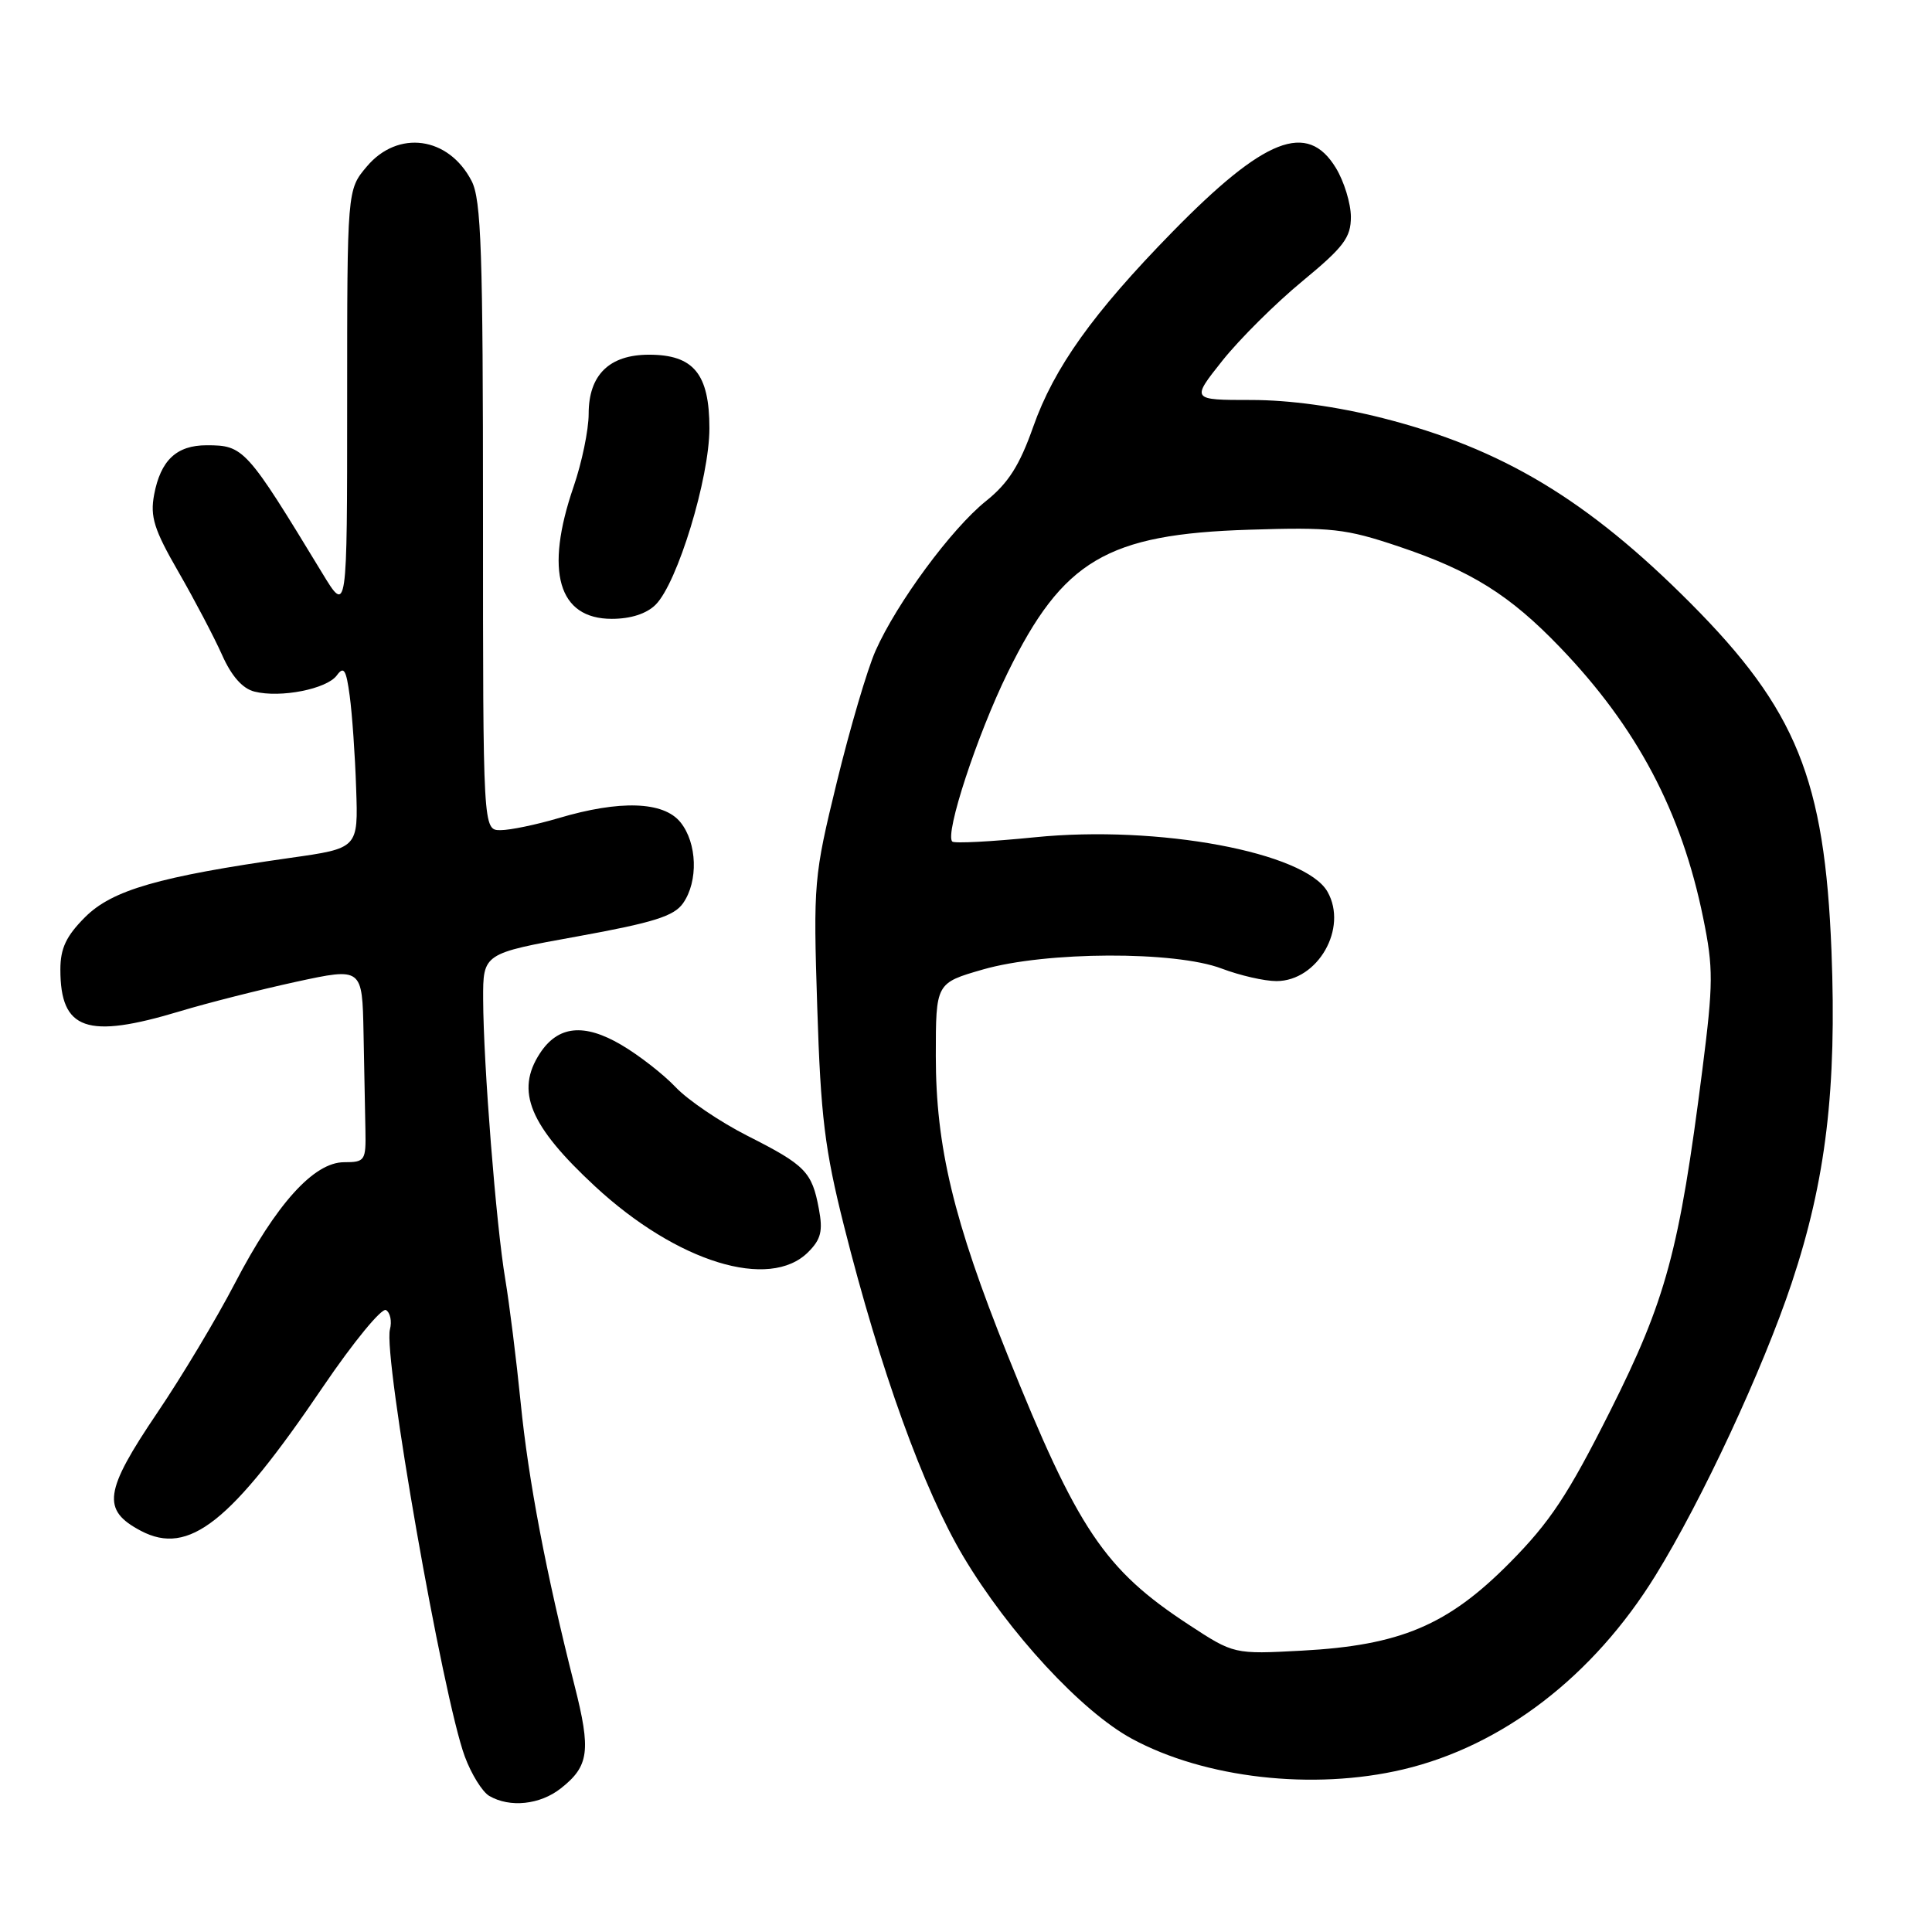 <?xml version="1.0" encoding="UTF-8" standalone="no"?>
<!DOCTYPE svg PUBLIC "-//W3C//DTD SVG 1.1//EN" "http://www.w3.org/Graphics/SVG/1.1/DTD/svg11.dtd" >
<svg xmlns="http://www.w3.org/2000/svg" xmlns:xlink="http://www.w3.org/1999/xlink" version="1.1" viewBox="0 0 256 256">
 <g >
 <path fill="currentColor"
d=" M 74.31 236.97 C 78.06 234.02 78.33 231.99 76.12 223.30 C 72.36 208.47 70.01 196.14 68.99 185.84 C 68.42 180.15 67.50 172.80 66.95 169.50 C 65.74 162.35 64.05 140.96 64.02 132.42 C 64.00 126.34 64.00 126.34 76.51 124.08 C 86.59 122.25 89.31 121.40 90.51 119.68 C 92.55 116.77 92.38 111.69 90.16 108.95 C 87.92 106.18 82.14 105.99 74.00 108.41 C 71.05 109.28 67.59 110.00 66.32 110.00 C 64.00 110.00 64.00 110.00 64.00 68.45 C 64.00 33.35 63.77 26.45 62.49 23.98 C 59.44 18.08 52.72 17.16 48.59 22.08 C 46.00 25.15 46.00 25.15 46.00 53.27 C 46.00 81.38 46.00 81.38 42.70 75.94 C 32.64 59.38 32.30 59.00 27.38 59.00 C 23.39 59.00 21.28 60.99 20.42 65.56 C 19.88 68.47 20.41 70.17 23.64 75.77 C 25.77 79.47 28.37 84.42 29.42 86.77 C 30.67 89.59 32.14 91.25 33.72 91.64 C 37.17 92.51 43.31 91.30 44.63 89.49 C 45.56 88.22 45.87 88.71 46.34 92.22 C 46.66 94.57 47.05 100.08 47.19 104.45 C 47.47 112.40 47.47 112.40 38.48 113.67 C 21.05 116.15 14.86 117.94 11.28 121.52 C 8.77 124.03 8.00 125.66 8.00 128.47 C 8.00 136.50 11.49 137.72 23.84 134.00 C 27.51 132.89 34.44 131.14 39.25 130.09 C 48.00 128.20 48.00 128.20 48.17 136.85 C 48.26 141.61 48.37 147.41 48.42 149.75 C 48.50 153.79 48.36 154.00 45.60 154.00 C 41.58 154.00 36.59 159.54 31.11 170.07 C 28.70 174.70 24.09 182.40 20.86 187.17 C 13.78 197.64 13.44 200.09 18.68 202.85 C 25.02 206.18 30.59 201.78 42.82 183.73 C 46.84 177.81 50.59 173.25 51.15 173.59 C 51.71 173.94 51.95 175.09 51.67 176.15 C 50.75 179.65 58.69 224.93 61.59 232.75 C 62.45 235.08 63.91 237.43 64.83 237.97 C 67.56 239.56 71.56 239.14 74.31 236.97 Z  M 185.91 234.46 C 199.09 231.35 211.12 222.11 219.36 208.76 C 225.51 198.81 233.61 181.40 237.41 170.00 C 241.95 156.38 243.39 144.28 242.68 126.00 C 241.78 103.27 238.04 94.03 224.02 79.94 C 210.38 66.24 199.04 59.42 183.21 55.40 C 177.14 53.86 170.89 53.00 165.79 53.00 C 157.83 53.00 157.83 53.00 161.98 47.78 C 164.27 44.91 169.03 40.18 172.57 37.26 C 178.06 32.73 179.00 31.48 179.00 28.73 C 178.99 26.95 178.10 24.04 177.01 22.25 C 173.22 16.03 167.57 18.24 155.31 30.77 C 144.83 41.49 139.67 48.71 136.90 56.57 C 135.10 61.67 133.60 64.03 130.65 66.39 C 126.08 70.05 118.82 79.90 116.01 86.24 C 114.92 88.70 112.62 96.52 110.89 103.61 C 107.83 116.17 107.76 116.94 108.29 133.50 C 108.75 147.95 109.28 152.30 111.85 162.50 C 116.64 181.52 122.39 197.43 127.66 206.27 C 133.68 216.36 143.29 226.75 149.94 230.37 C 159.61 235.63 174.00 237.27 185.91 234.46 Z  M 107.09 165.91 C 108.79 164.21 109.06 163.11 108.50 160.16 C 107.59 155.28 106.73 154.39 99.06 150.51 C 95.45 148.68 91.16 145.78 89.53 144.06 C 87.90 142.34 84.65 139.81 82.31 138.44 C 77.38 135.55 73.94 135.91 71.55 139.56 C 68.26 144.58 70.16 149.15 78.86 157.21 C 89.72 167.26 101.97 171.03 107.09 165.91 Z  M 86.88 80.12 C 89.77 77.23 94.00 63.35 94.00 56.75 C 94.00 49.54 91.91 47.00 86.00 47.00 C 80.73 47.00 78.00 49.68 78.00 54.84 C 78.00 56.96 77.10 61.30 76.00 64.50 C 72.15 75.70 73.96 82.00 81.06 82.00 C 83.58 82.00 85.68 81.32 86.88 80.12 Z  M 157.50 215.27 C 146.34 207.96 142.79 202.67 133.49 179.50 C 126.35 161.73 124.00 151.92 124.00 139.94 C 124.00 130.26 124.00 130.26 130.25 128.46 C 138.58 126.06 155.71 125.99 161.88 128.34 C 164.28 129.25 167.54 130.00 169.13 130.00 C 174.62 130.00 178.64 122.98 175.90 118.16 C 172.94 112.93 153.46 109.30 137.15 110.94 C 131.38 111.52 126.45 111.78 126.18 111.51 C 125.17 110.50 129.46 97.42 133.52 89.14 C 140.83 74.23 146.66 70.78 165.53 70.19 C 176.42 69.84 178.31 70.05 185.30 72.40 C 194.93 75.63 200.05 78.83 206.72 85.78 C 216.89 96.36 222.82 107.56 225.68 121.63 C 227.04 128.28 227.03 130.28 225.57 141.76 C 222.51 165.78 220.77 172.20 213.34 187.00 C 207.77 198.08 205.39 201.68 200.03 207.09 C 191.84 215.36 185.54 218.02 172.50 218.72 C 163.50 219.20 163.50 219.20 157.50 215.27 Z "/>
</g>
</svg>